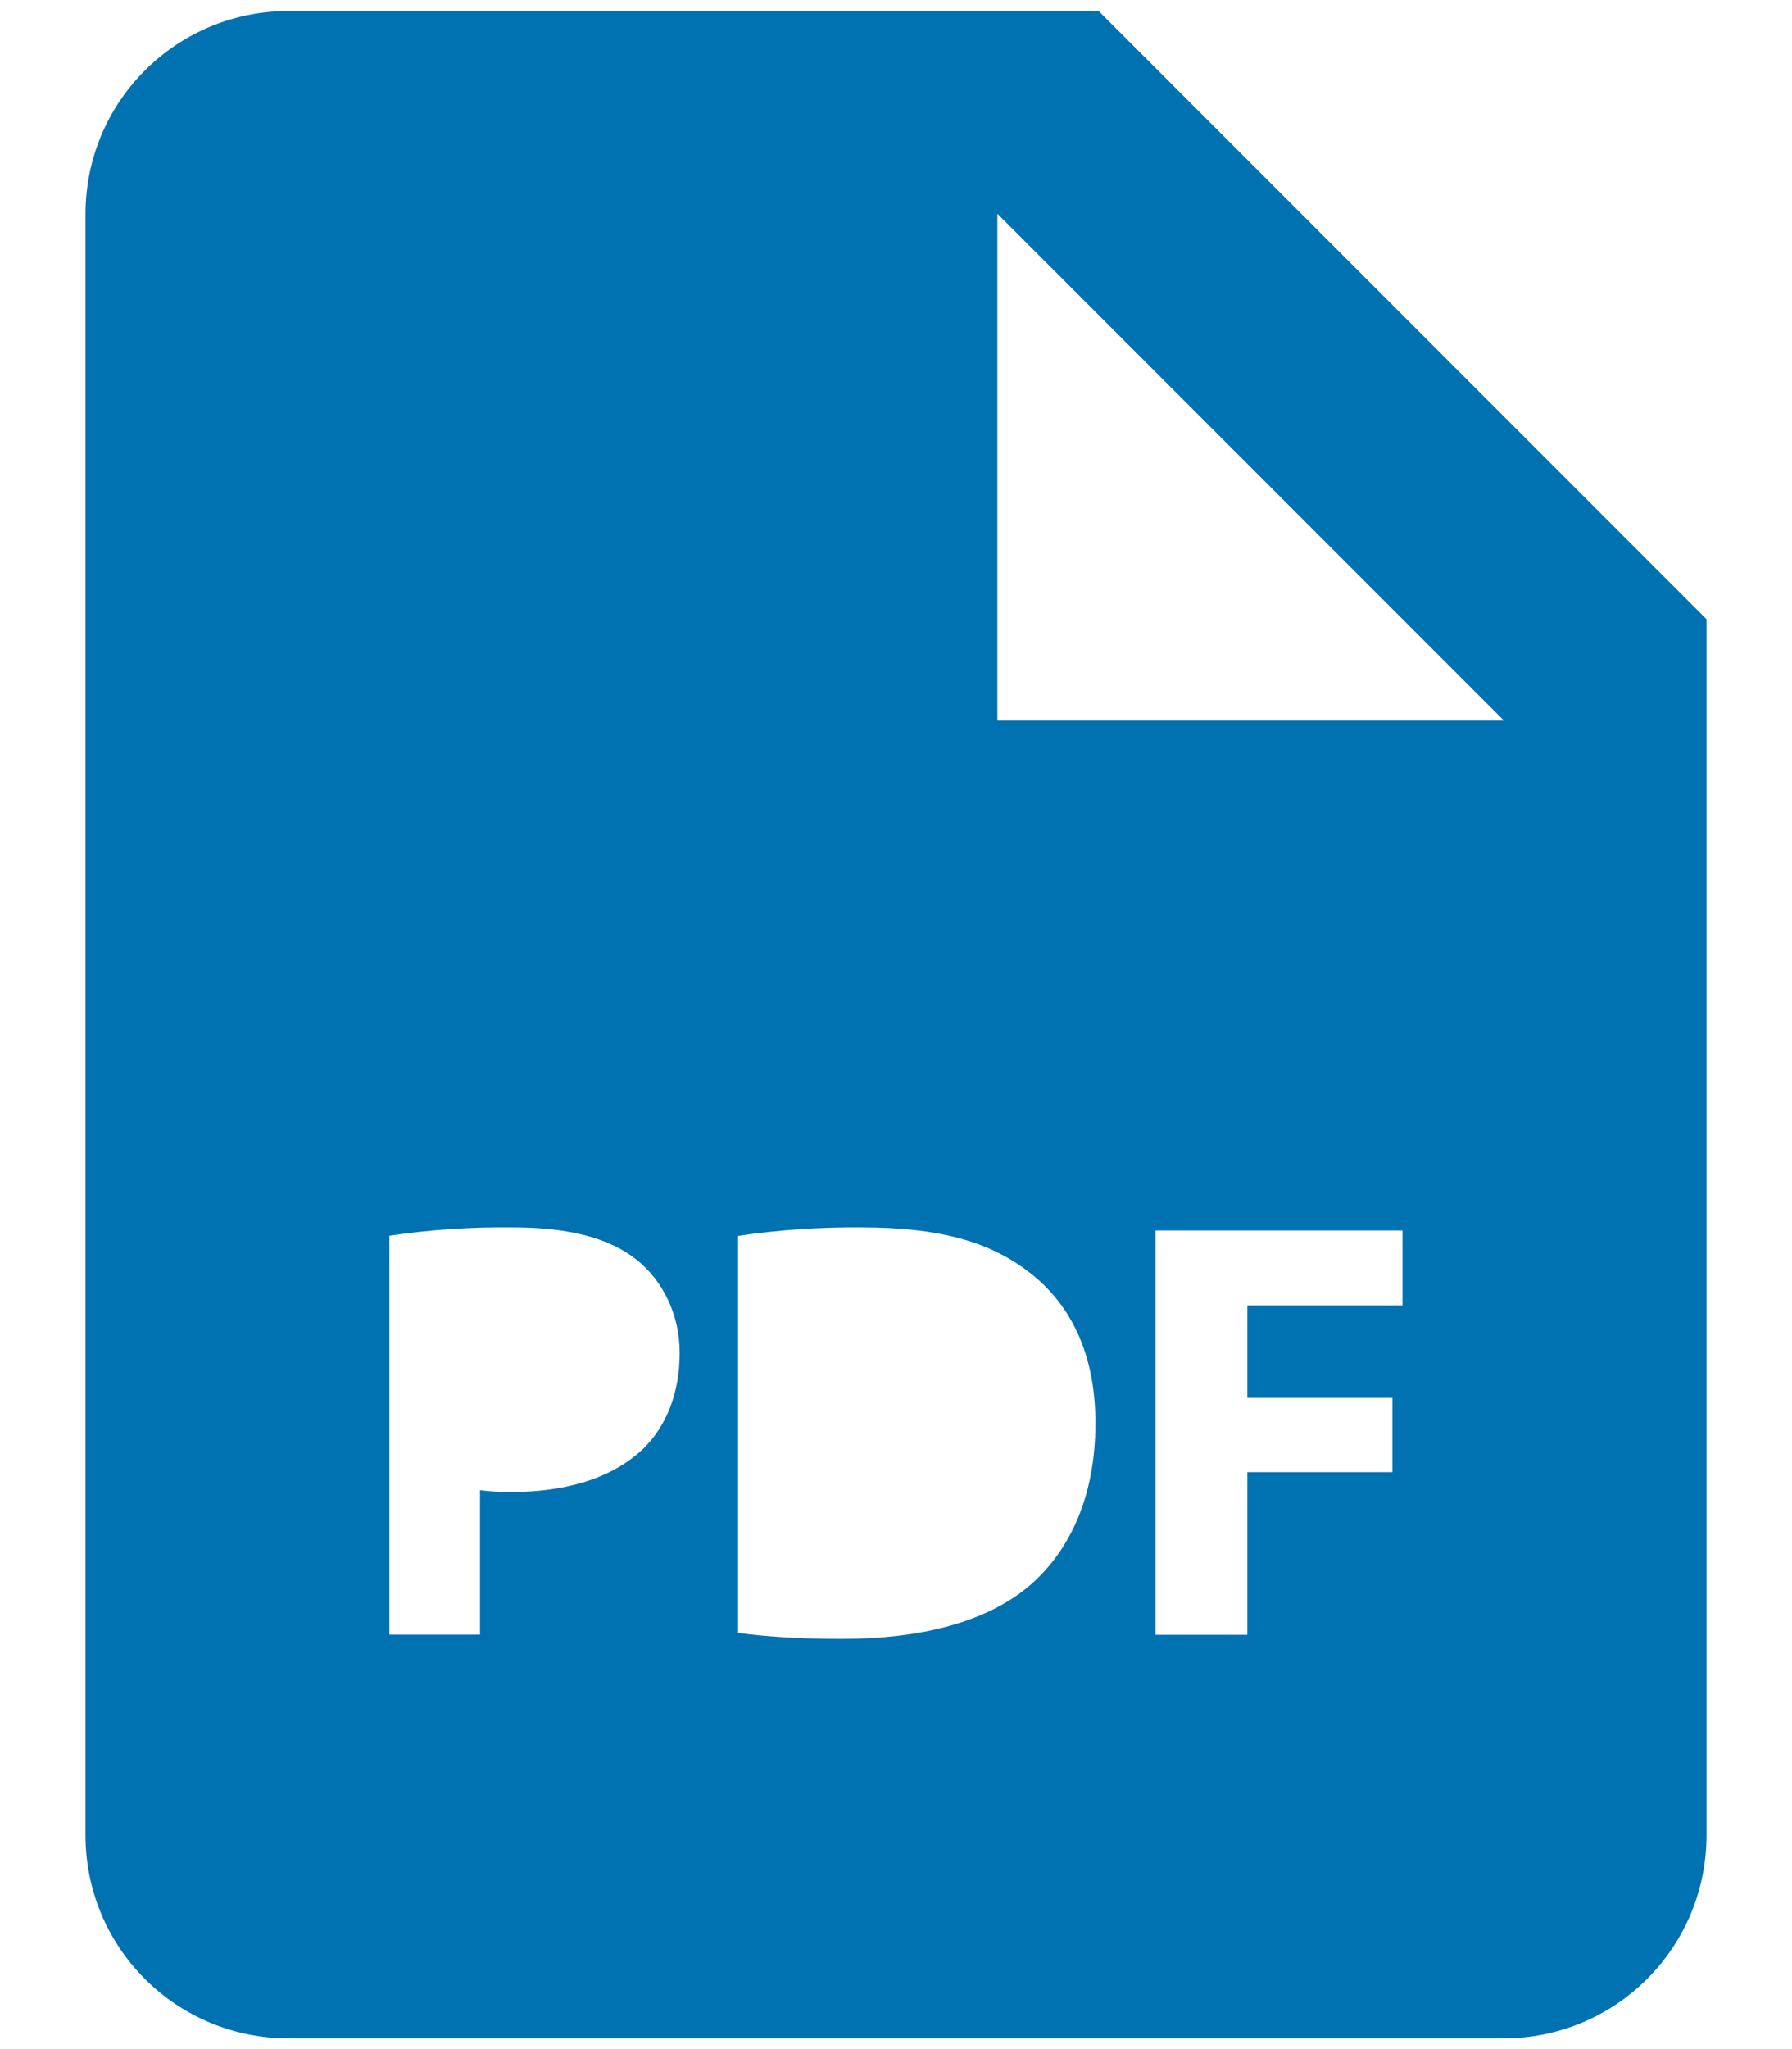 <svg width="14" height="16" viewBox="0 0 14 16" fill="none" xmlns="http://www.w3.org/2000/svg">
<path d="M8.583 0.086H2.251C1.831 0.086 1.428 0.253 1.132 0.55C0.835 0.846 0.668 1.249 0.668 1.669V14.333C0.668 14.753 0.835 15.155 1.132 15.452C1.428 15.749 1.831 15.916 2.251 15.916H11.749C12.169 15.916 12.572 15.749 12.868 15.452C13.165 15.155 13.332 14.753 13.332 14.333V4.835L8.583 0.086ZM5.02 11.317C4.775 11.547 4.414 11.65 3.994 11.65C3.912 11.651 3.831 11.646 3.75 11.636V12.764H3.042V9.649C3.362 9.601 3.684 9.58 4.007 9.584C4.448 9.584 4.762 9.668 4.973 9.836C5.174 9.996 5.31 10.258 5.31 10.567C5.309 10.877 5.206 11.139 5.02 11.317ZM8.033 12.39C7.7 12.666 7.195 12.797 6.577 12.797C6.206 12.797 5.944 12.774 5.766 12.75V9.65C6.085 9.603 6.408 9.581 6.731 9.584C7.33 9.584 7.719 9.692 8.023 9.921C8.352 10.165 8.558 10.554 8.558 11.112C8.558 11.716 8.337 12.133 8.033 12.39ZM10.957 10.193H9.745V10.915H10.878V11.495H9.745V12.765H9.028V9.608H10.957V10.193ZM8.583 5.626H7.792V1.669L11.749 5.626H8.583Z" fill="#0071B1"/>
</svg>
